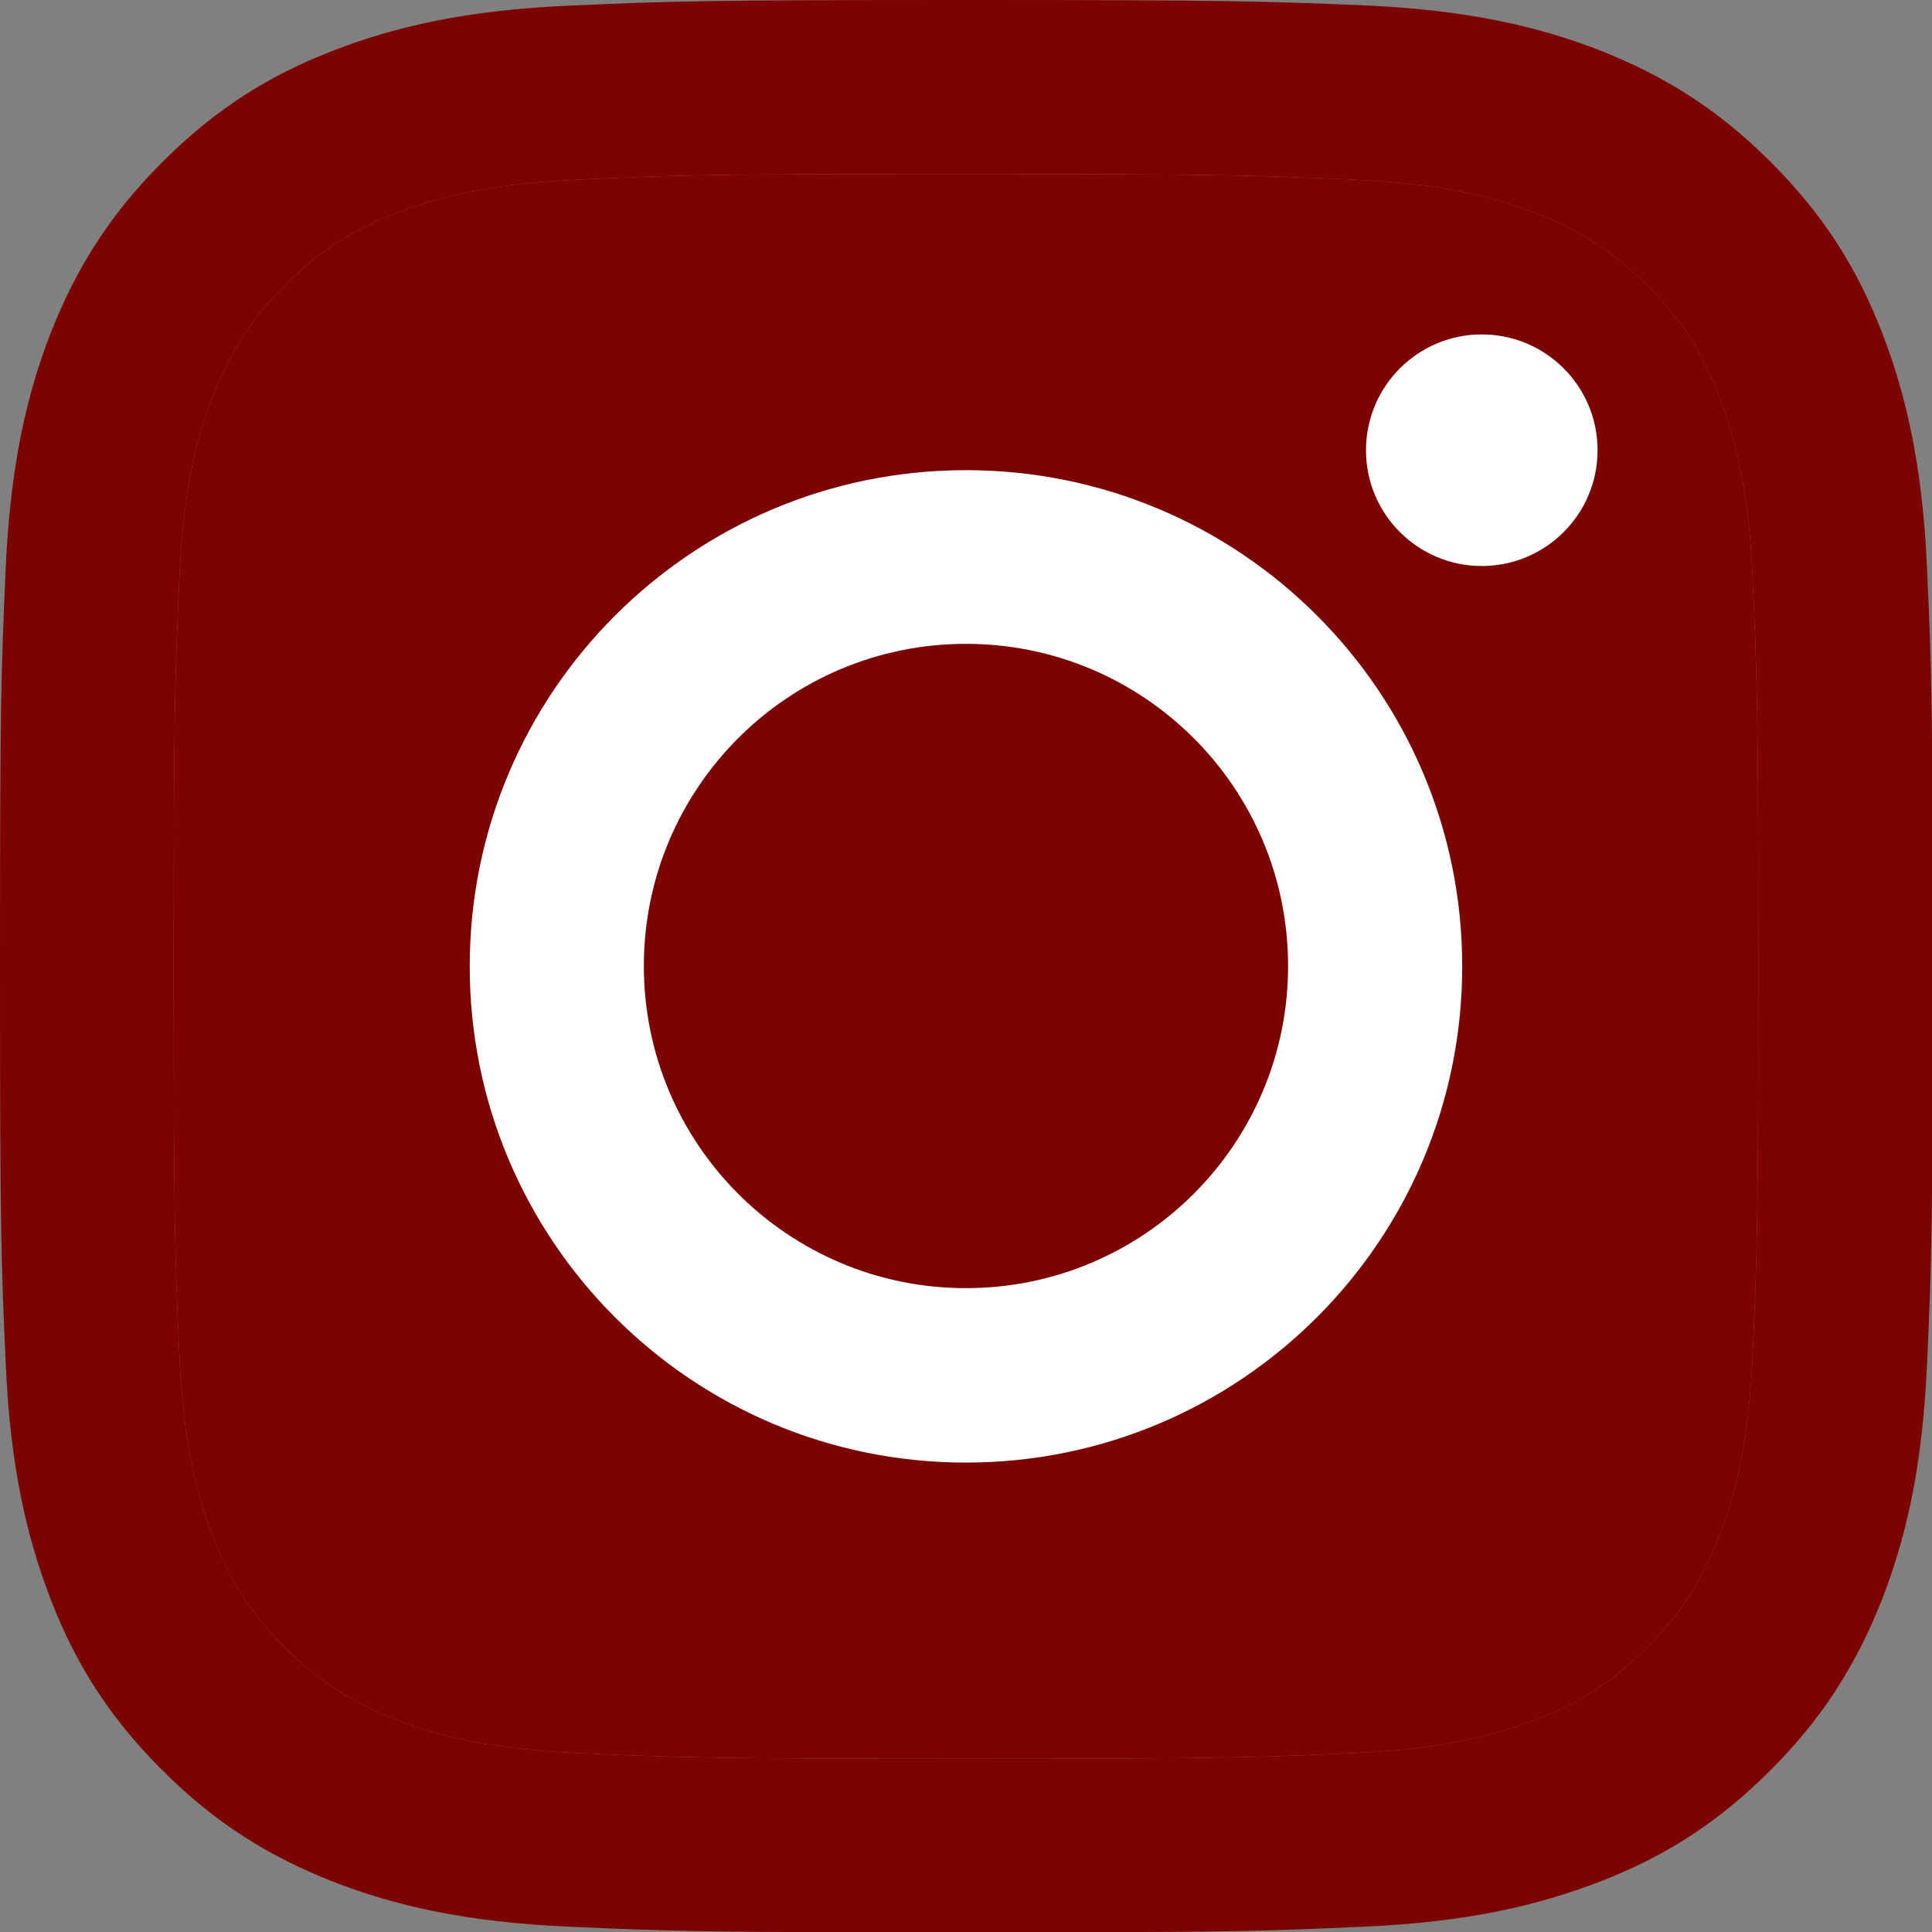 <svg width="31" height="31" viewBox="0 0 31 31" fill="none" xmlns="http://www.w3.org/2000/svg">
<rect x="0" y="0" width="31" height="31" fill="#808080" stroke="none"/>
<g clip-path="url(#clip0_197_461)">
<path d="M15.5 2.794C19.641 2.794 20.127 2.812 21.764 2.886C23.278 2.954 24.096 3.206 24.644 3.421C25.37 3.704 25.887 4.037 26.428 4.578C26.97 5.119 27.308 5.636 27.585 6.362C27.794 6.91 28.053 7.728 28.12 9.242C28.194 10.879 28.213 11.365 28.213 15.506C28.213 19.647 28.194 20.133 28.12 21.77C28.053 23.284 27.8 24.102 27.585 24.65C27.302 25.376 26.97 25.893 26.428 26.434C25.887 26.976 25.37 27.314 24.644 27.591C24.096 27.8 23.278 28.059 21.764 28.126C20.127 28.2 19.641 28.219 15.5 28.219C11.359 28.219 10.873 28.2 9.236 28.126C7.722 28.059 6.904 27.806 6.356 27.591C5.63 27.308 5.113 26.976 4.572 26.434C4.03 25.893 3.692 25.376 3.415 24.65C3.206 24.102 2.947 23.284 2.88 21.77C2.806 20.133 2.787 19.647 2.787 15.506C2.787 11.365 2.806 10.879 2.88 9.242C2.947 7.728 3.2 6.91 3.415 6.362C3.698 5.636 4.03 5.119 4.572 4.578C5.113 4.037 5.63 3.698 6.356 3.421C6.904 3.212 7.722 2.954 9.236 2.886C10.873 2.806 11.365 2.794 15.5 2.794ZM15.5 0C11.291 0 10.762 0.018 9.107 0.092C7.458 0.166 6.332 0.431 5.347 0.812C4.326 1.206 3.464 1.741 2.603 2.603C1.741 3.464 1.212 4.332 0.812 5.347C0.431 6.332 0.166 7.458 0.092 9.113C0.018 10.762 0 11.291 0 15.5C0 19.709 0.018 20.238 0.092 21.893C0.166 23.542 0.431 24.668 0.812 25.659C1.206 26.68 1.741 27.542 2.603 28.403C3.464 29.265 4.332 29.794 5.347 30.194C6.332 30.575 7.458 30.84 9.113 30.914C10.768 30.988 11.291 31.006 15.506 31.006C19.721 31.006 20.244 30.988 21.899 30.914C23.549 30.84 24.674 30.575 25.665 30.194C26.687 29.8 27.548 29.265 28.41 28.403C29.271 27.542 29.8 26.674 30.2 25.659C30.582 24.674 30.846 23.548 30.92 21.893C30.994 20.238 31.012 19.715 31.012 15.5C31.012 11.285 30.994 10.762 30.92 9.107C30.846 7.458 30.582 6.332 30.2 5.341C29.806 4.32 29.271 3.458 28.41 2.597C27.548 1.735 26.68 1.206 25.665 0.806C24.681 0.425 23.555 0.16 21.899 0.086C20.238 0.018 19.709 0 15.5 0Z" fill="#7D0202"/>
<path d="M15.5 2.794C19.641 2.794 20.127 2.812 21.764 2.886C23.278 2.954 24.096 3.206 24.644 3.421C25.37 3.704 25.887 4.037 26.428 4.578C26.97 5.119 27.308 5.636 27.585 6.362C27.794 6.91 28.053 7.728 28.12 9.242C28.194 10.879 28.213 11.365 28.213 15.506C28.213 19.647 28.194 20.133 28.12 21.77C28.053 23.284 27.8 24.102 27.585 24.65C27.302 25.376 26.97 25.893 26.428 26.434C25.887 26.976 25.37 27.314 24.644 27.591C24.096 27.8 23.278 28.059 21.764 28.126C20.127 28.2 19.641 28.219 15.5 28.219C11.359 28.219 10.873 28.2 9.236 28.126C7.722 28.059 6.904 27.806 6.356 27.591C5.63 27.308 5.113 26.976 4.572 26.434C4.03 25.893 3.692 25.376 3.415 24.65C3.206 24.102 2.947 23.284 2.88 21.77C2.806 20.133 2.787 19.647 2.787 15.506C2.787 11.365 2.806 10.879 2.88 9.242C2.947 7.728 3.2 6.91 3.415 6.362C3.698 5.636 4.03 5.119 4.572 4.578C5.113 4.037 5.63 3.698 6.356 3.421C6.904 3.212 7.722 2.954 9.236 2.886C10.873 2.806 11.365 2.794 15.5 2.794Z" fill="#7D0202"/>
<path d="M15.499 7.544C11.106 7.544 7.537 11.107 7.537 15.506C7.537 19.906 11.1 23.468 15.499 23.468C19.899 23.468 23.462 19.906 23.462 15.506C23.462 11.107 19.899 7.544 15.499 7.544ZM15.499 20.669C12.644 20.669 10.331 18.355 10.331 15.5C10.331 12.645 12.644 10.331 15.499 10.331C18.355 10.331 20.668 12.645 20.668 15.5C20.668 18.355 18.355 20.669 15.499 20.669Z" fill="white"/>
<path d="M23.776 9.082C24.802 9.082 25.634 8.25 25.634 7.224C25.634 6.198 24.802 5.366 23.776 5.366C22.75 5.366 21.918 6.198 21.918 7.224C21.918 8.25 22.75 9.082 23.776 9.082Z" fill="white"/>
</g>
<defs>
<clipPath id="clip0_197_461">
<rect width="31" height="31" fill="white"/>
</clipPath>
</defs>
</svg>

